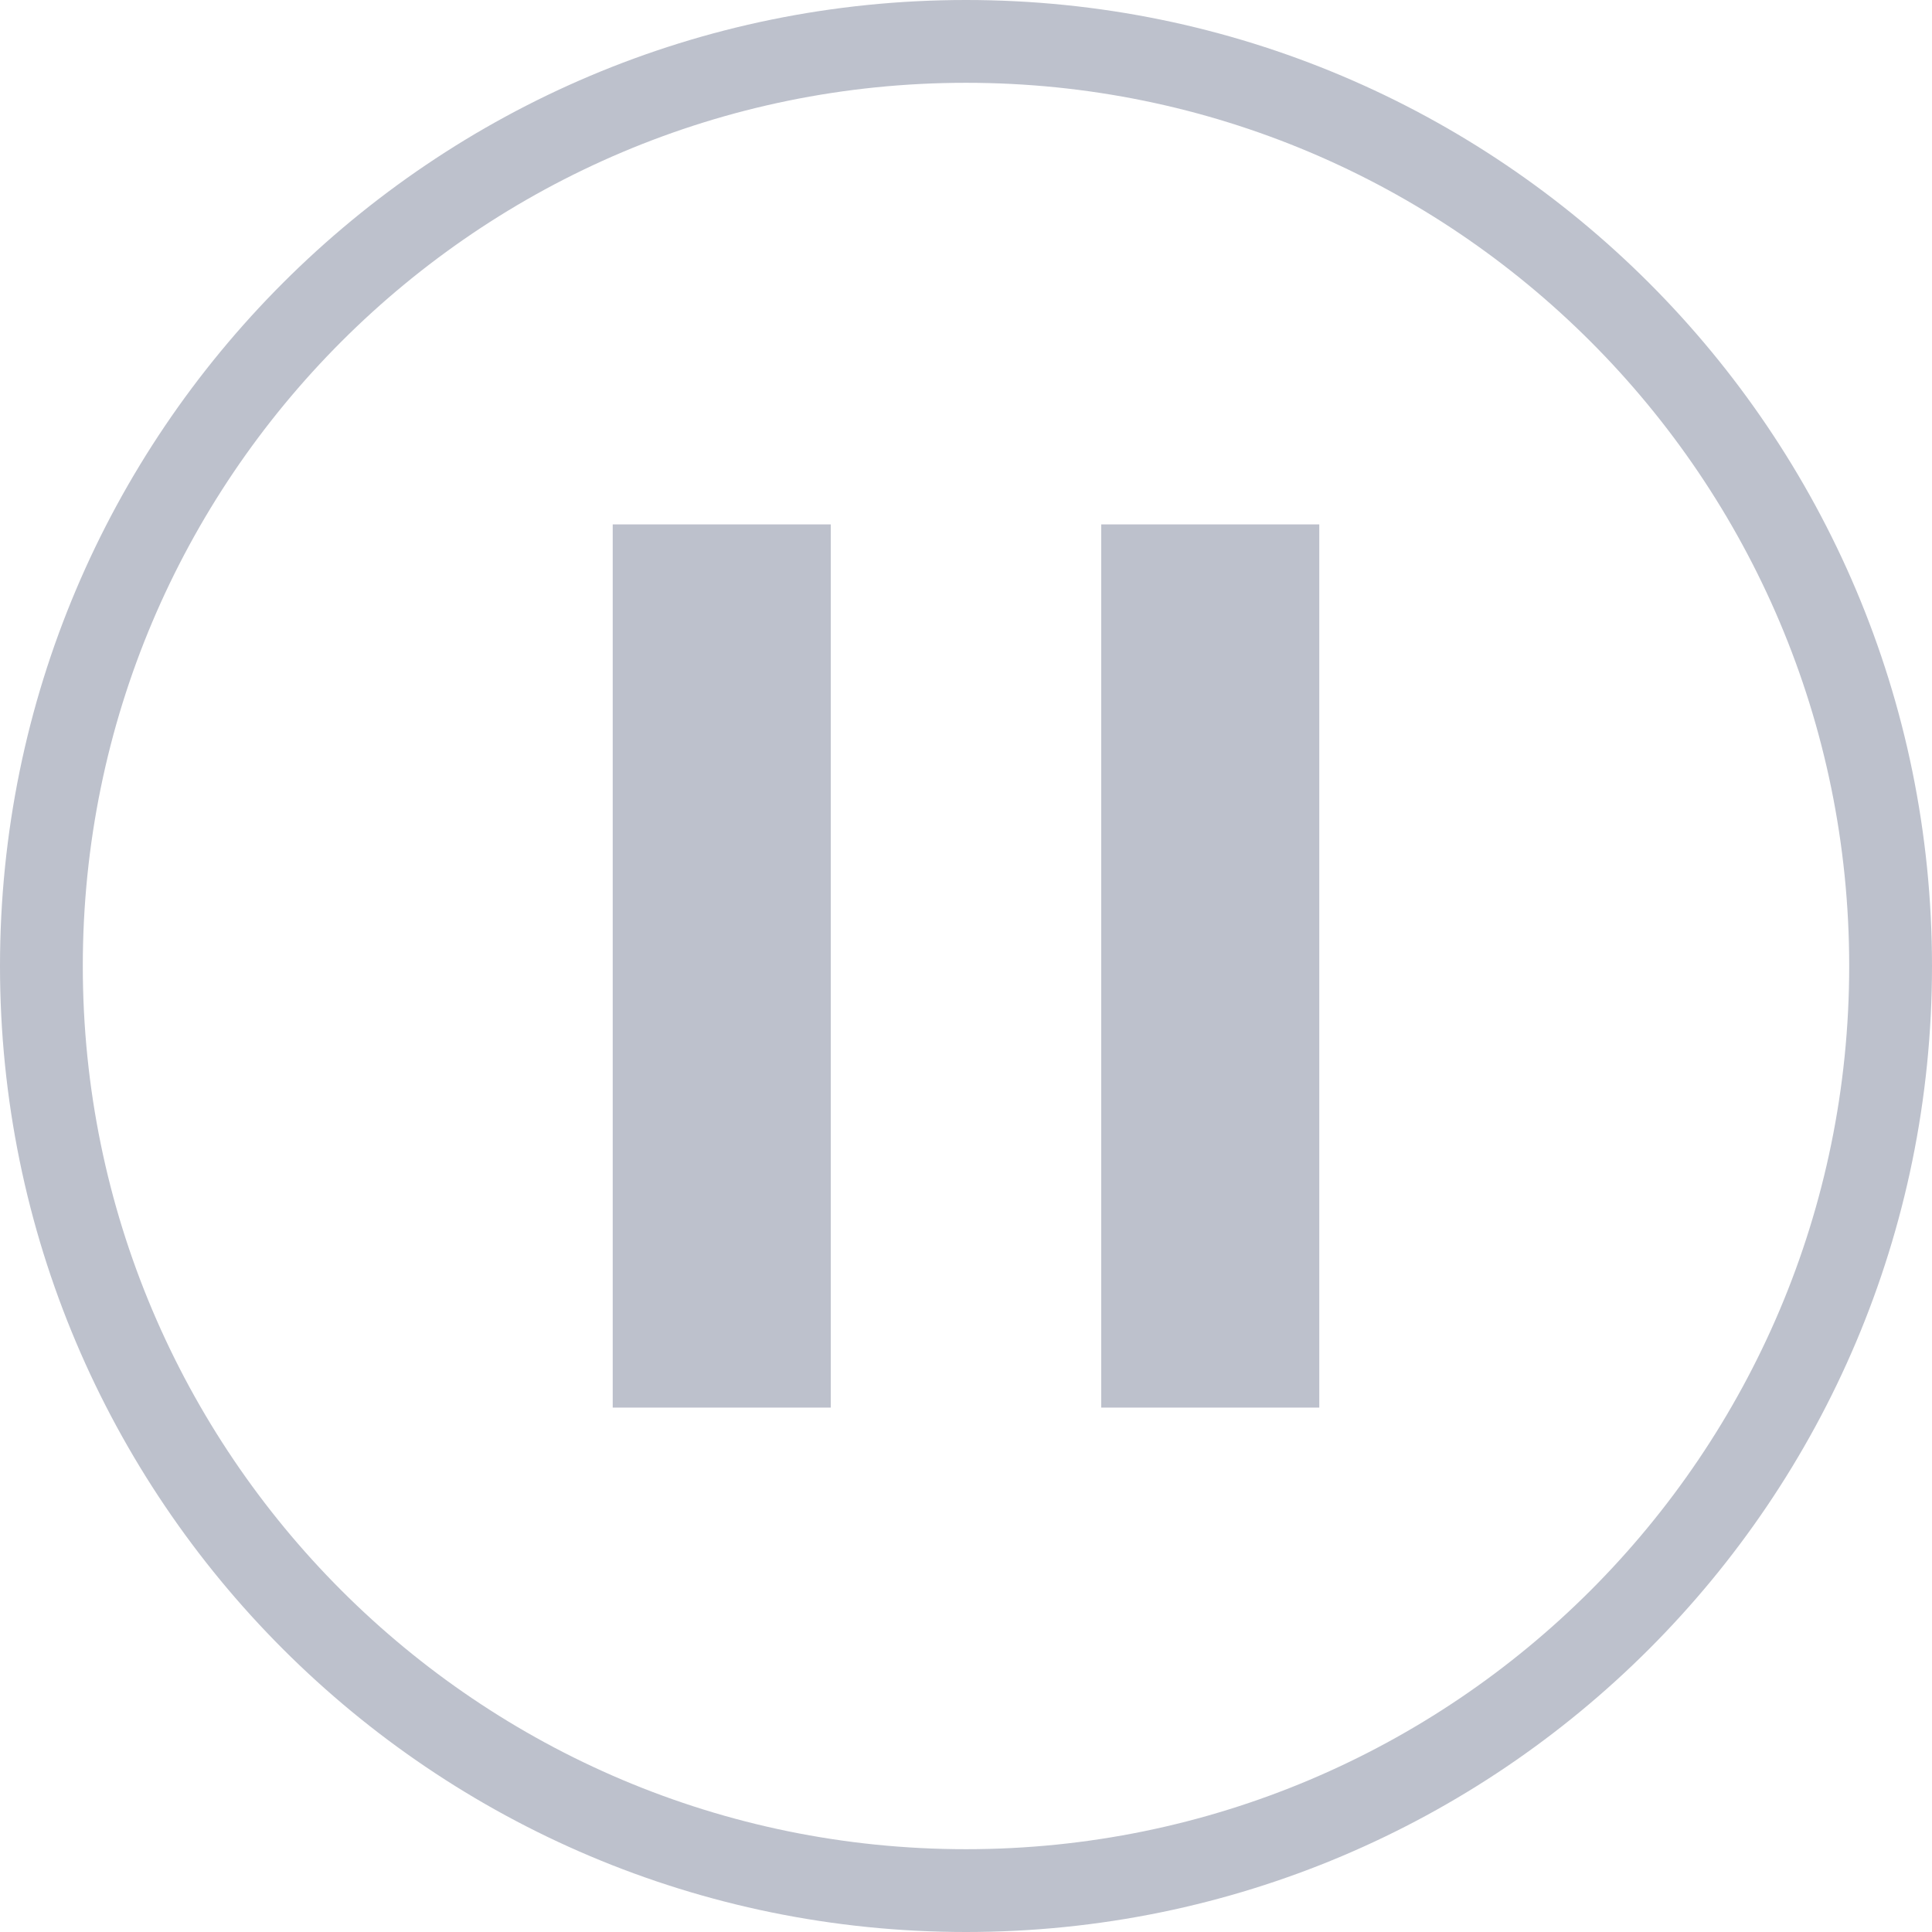 <?xml version="1.0" encoding="utf-8"?>
<!-- Generator: Adobe Illustrator 17.0.2, SVG Export Plug-In . SVG Version: 6.00 Build 0)  -->
<!DOCTYPE svg PUBLIC "-//W3C//DTD SVG 1.1//EN" "http://www.w3.org/Graphics/SVG/1.1/DTD/svg11.dtd">
<svg version="1.1" id="Layer_1" xmlns="http://www.w3.org/2000/svg" xmlns:xlink="http://www.w3.org/1999/xlink" x="0px" y="0px"
	 width="700px" height="700px" viewBox="0 0 700 700" enable-background="new 0 0 700 700" xml:space="preserve">
<g>
	<rect x="222" y="190" fill="#BDC1CC" width="79" height="320"/>
	<rect x="399" y="190" fill="#BDC1CC" width="79" height="320"/>
	<g>
		<path fill="#BDC1CC" d="M700,350c0,193.3-156.7,350-350,350S0,543.3,0,350S156.7,0,350,0S700,156.7,700,350z M350,30
			C173.269,30,30,173.269,30,350s143.269,320,320,320s320-143.269,320-320S526.731,30,350,30z"/>
	</g>
</g>
</svg>
